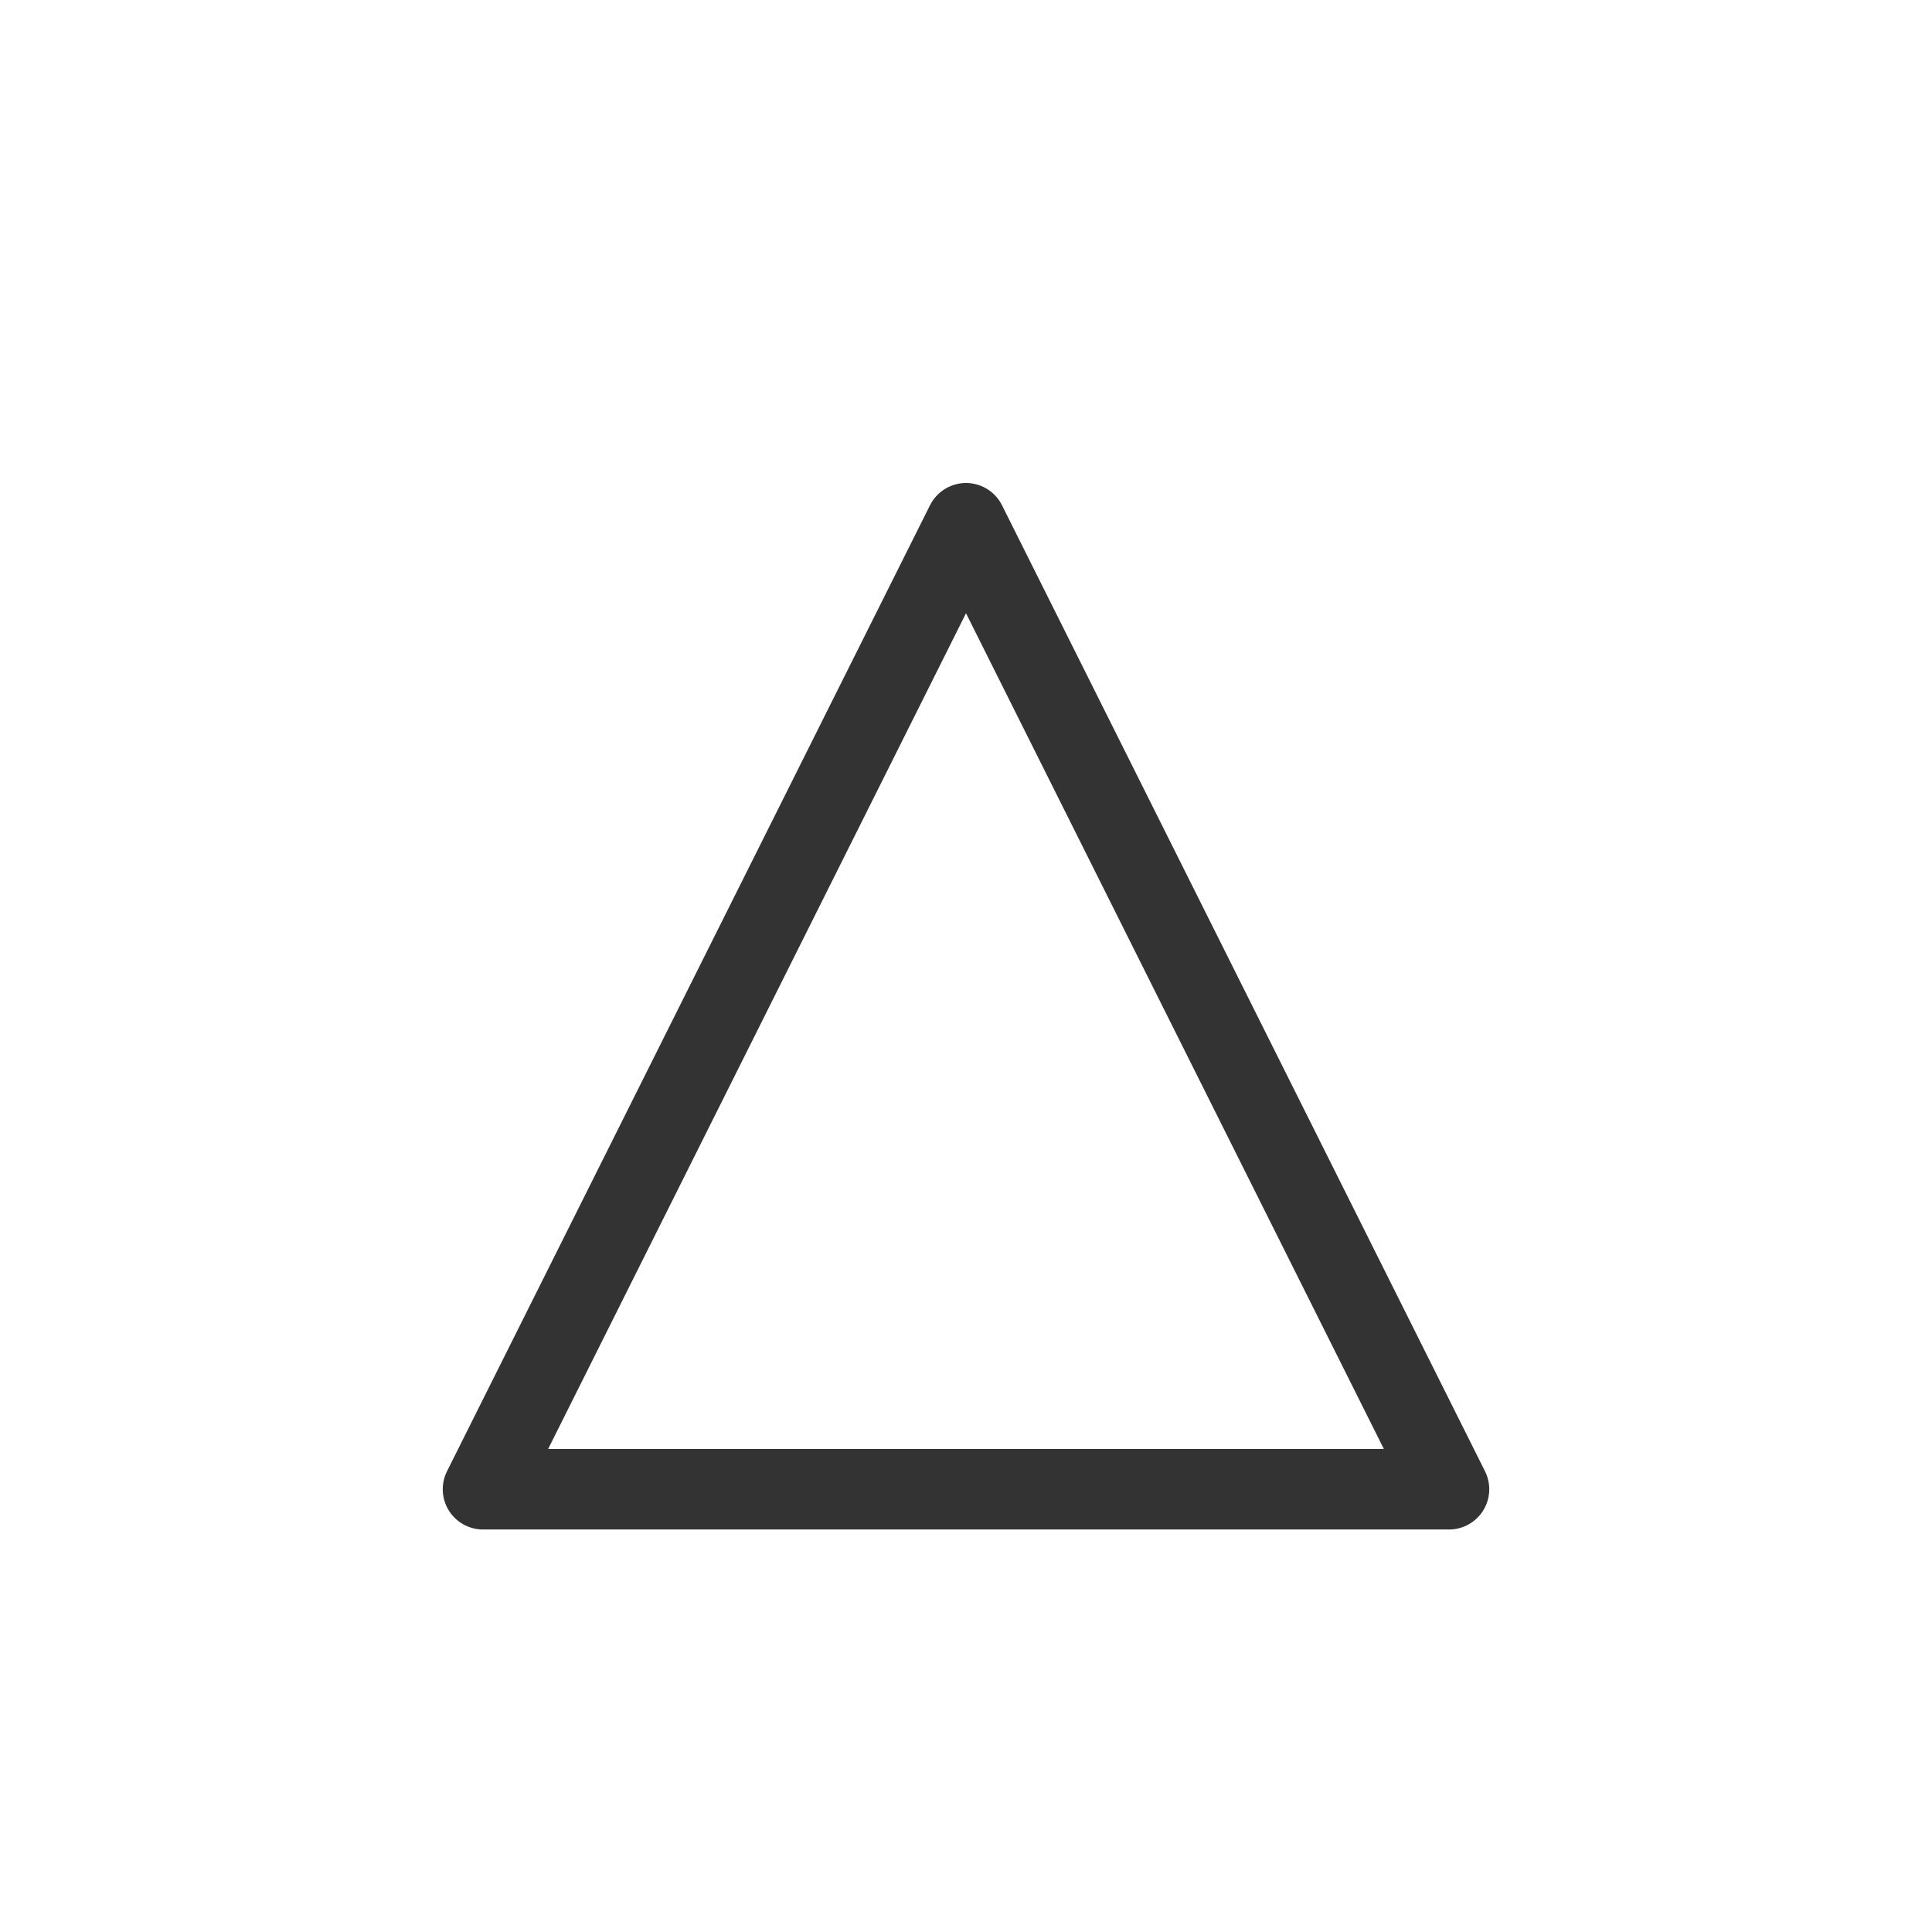 <svg width="48" height="48" viewBox="0 0 48 48" fill="none" xmlns="http://www.w3.org/2000/svg">
<path d="M24 37H12L18 25L24 13L30 25L36 37H24Z" stroke="#333333" stroke-width="2" stroke-miterlimit="10" stroke-linejoin="round"/>
</svg>
